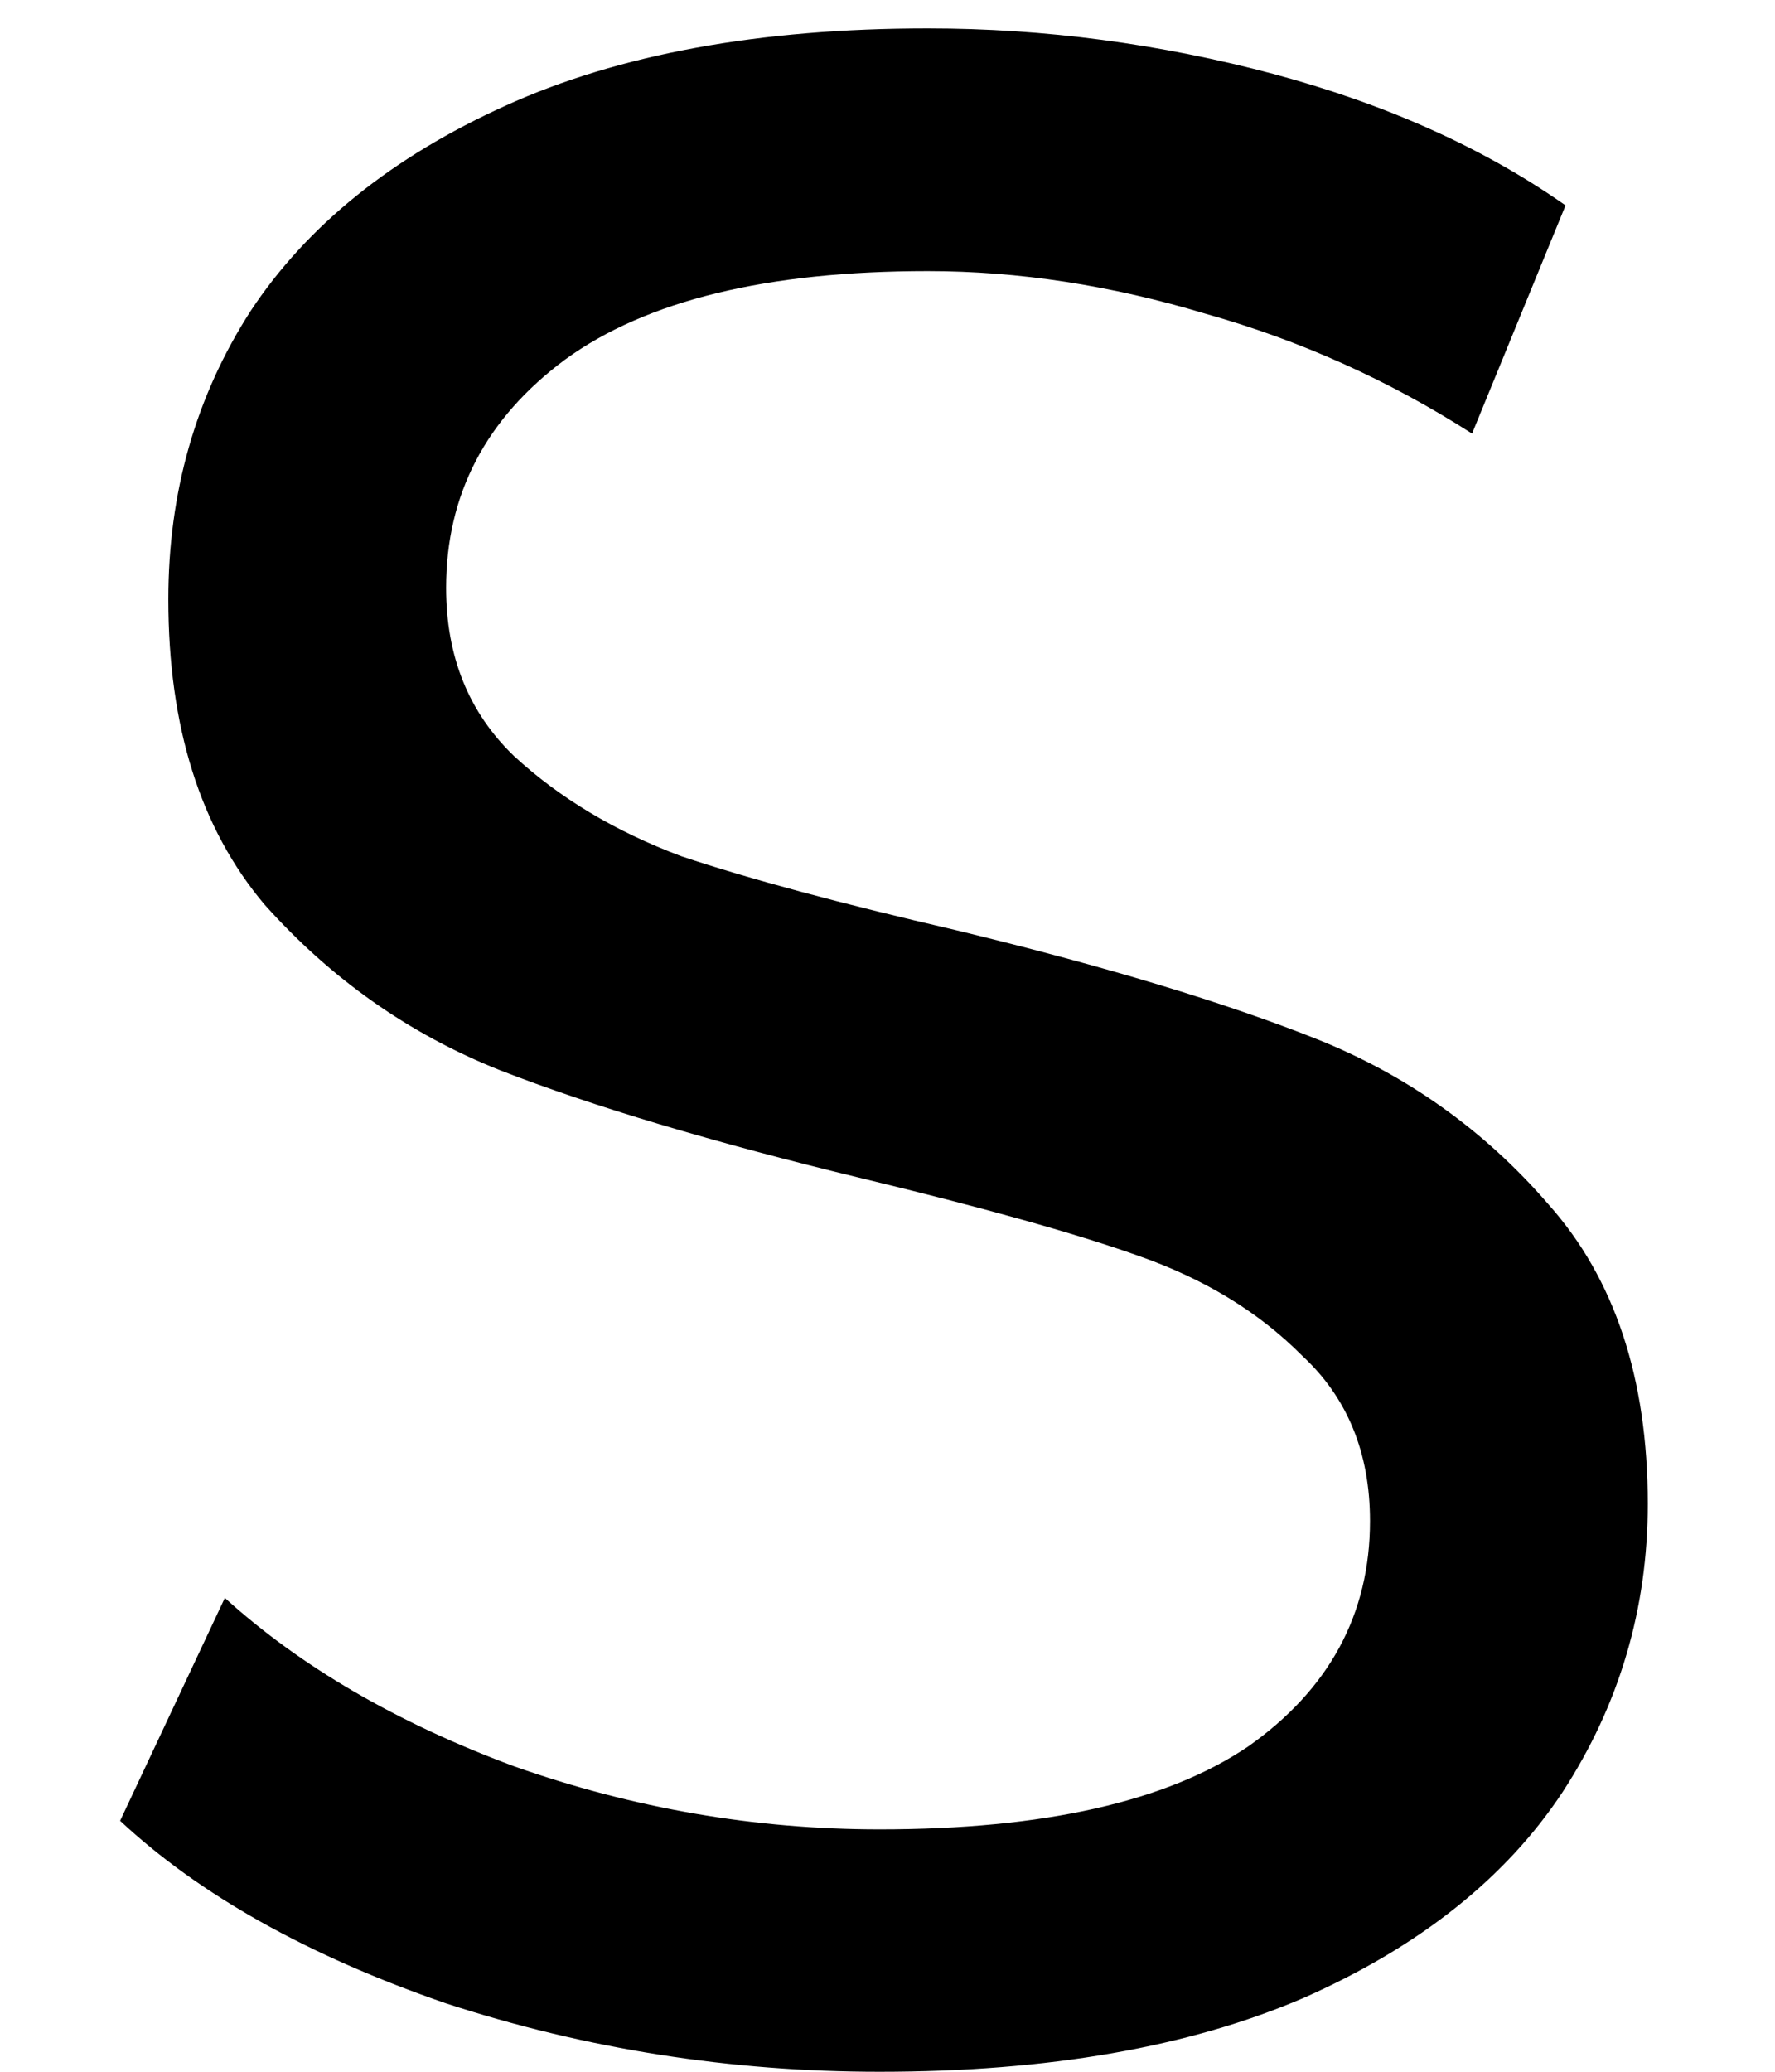 <svg width="6" height="7" viewBox="0 0 6 7" fill="none" xmlns="http://www.w3.org/2000/svg">
<path d="M2.973 7C2.469 7 1.98 6.923 1.508 6.769C1.041 6.608 0.674 6.402 0.406 6.152L0.76 5.399C1.016 5.631 1.342 5.821 1.738 5.968C2.14 6.11 2.552 6.181 2.973 6.181C3.529 6.181 3.944 6.087 4.219 5.901C4.493 5.708 4.631 5.454 4.631 5.139C4.631 4.908 4.554 4.721 4.401 4.58C4.254 4.432 4.069 4.32 3.845 4.242C3.628 4.165 3.318 4.079 2.916 3.982C2.411 3.86 2.003 3.738 1.69 3.616C1.383 3.494 1.118 3.307 0.894 3.056C0.677 2.799 0.569 2.455 0.569 2.025C0.569 1.665 0.661 1.34 0.847 1.051C1.038 0.762 1.326 0.53 1.709 0.357C2.092 0.183 2.568 0.096 3.136 0.096C3.532 0.096 3.922 0.148 4.305 0.25C4.688 0.353 5.017 0.501 5.292 0.694L4.976 1.465C4.695 1.285 4.395 1.15 4.075 1.06C3.756 0.964 3.443 0.916 3.136 0.916C2.593 0.916 2.185 1.015 1.91 1.215C1.642 1.414 1.508 1.671 1.508 1.986C1.508 2.218 1.584 2.407 1.738 2.555C1.891 2.696 2.079 2.809 2.303 2.893C2.533 2.97 2.843 3.053 3.232 3.143C3.737 3.265 4.142 3.388 4.449 3.51C4.755 3.632 5.017 3.818 5.234 4.069C5.458 4.32 5.57 4.657 5.57 5.081C5.57 5.435 5.474 5.76 5.282 6.055C5.091 6.344 4.8 6.576 4.41 6.749C4.021 6.917 3.542 7 2.973 7Z" fill="black"/>
</svg>
